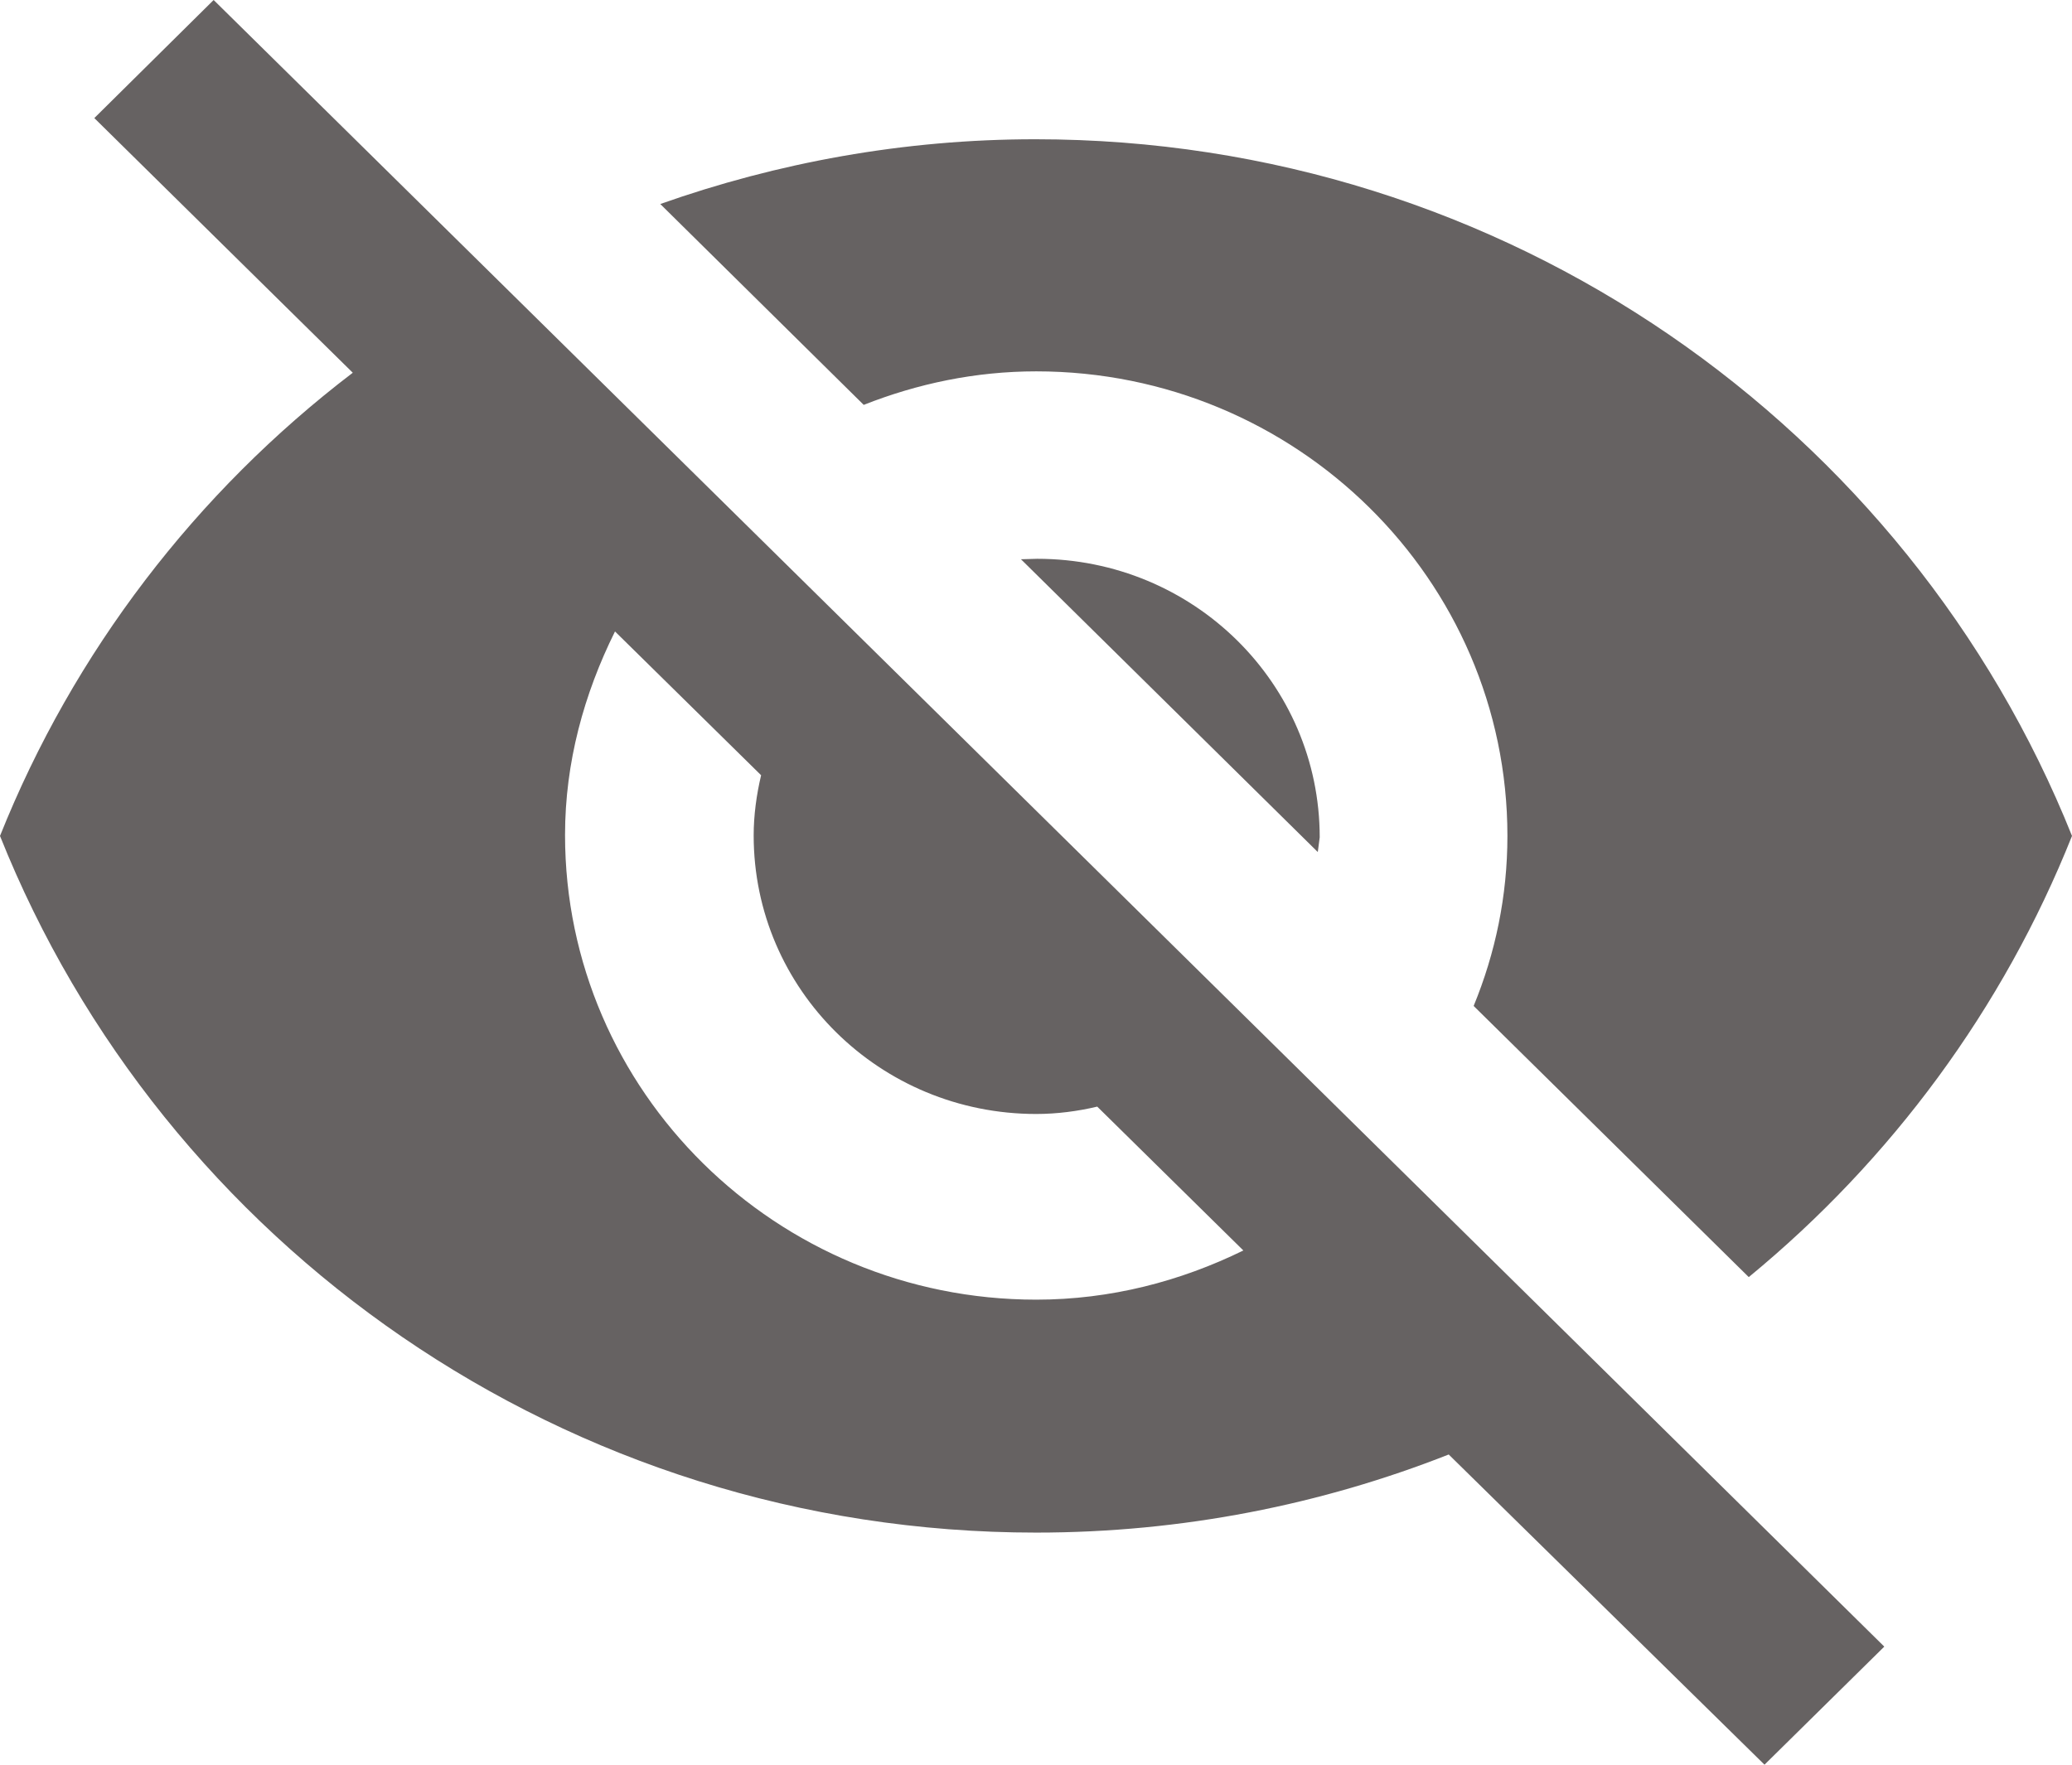 <svg width="27" height="23" viewBox="0 0 27 23" fill="none" xmlns="http://www.w3.org/2000/svg">
<path d="M13.503 4.84C16.889 4.84 19.643 7.553 19.643 10.895C19.643 11.68 19.486 12.422 19.203 13.111L22.788 16.645C24.644 15.118 26.102 13.147 27 10.895C24.873 5.582 19.631 1.815 13.491 1.815C11.774 1.815 10.129 2.12 8.604 2.659L11.255 5.277C11.954 5.001 12.708 4.84 13.503 4.84ZM1.229 1.539L4.031 4.301L4.597 4.858C2.555 6.415 0.958 8.499 0 10.895C2.121 16.208 7.363 19.975 13.503 19.975C15.407 19.975 17.221 19.61 18.878 18.957L19.396 19.466L22.993 23L24.554 21.461L2.784 0L1.229 1.539ZM8.014 8.23L9.918 10.104C9.858 10.356 9.821 10.626 9.821 10.889C9.821 12.896 11.466 14.519 13.503 14.519C13.774 14.519 14.045 14.483 14.298 14.423L16.202 16.298C15.383 16.699 14.473 16.939 13.503 16.939C10.117 16.939 7.363 14.225 7.363 10.883C7.363 9.937 7.61 9.044 8.014 8.23ZM13.304 7.289L17.172 11.105L17.197 10.913C17.197 8.907 15.552 7.283 13.515 7.283L13.304 7.289Z" fill="#666262"/>
</svg>
